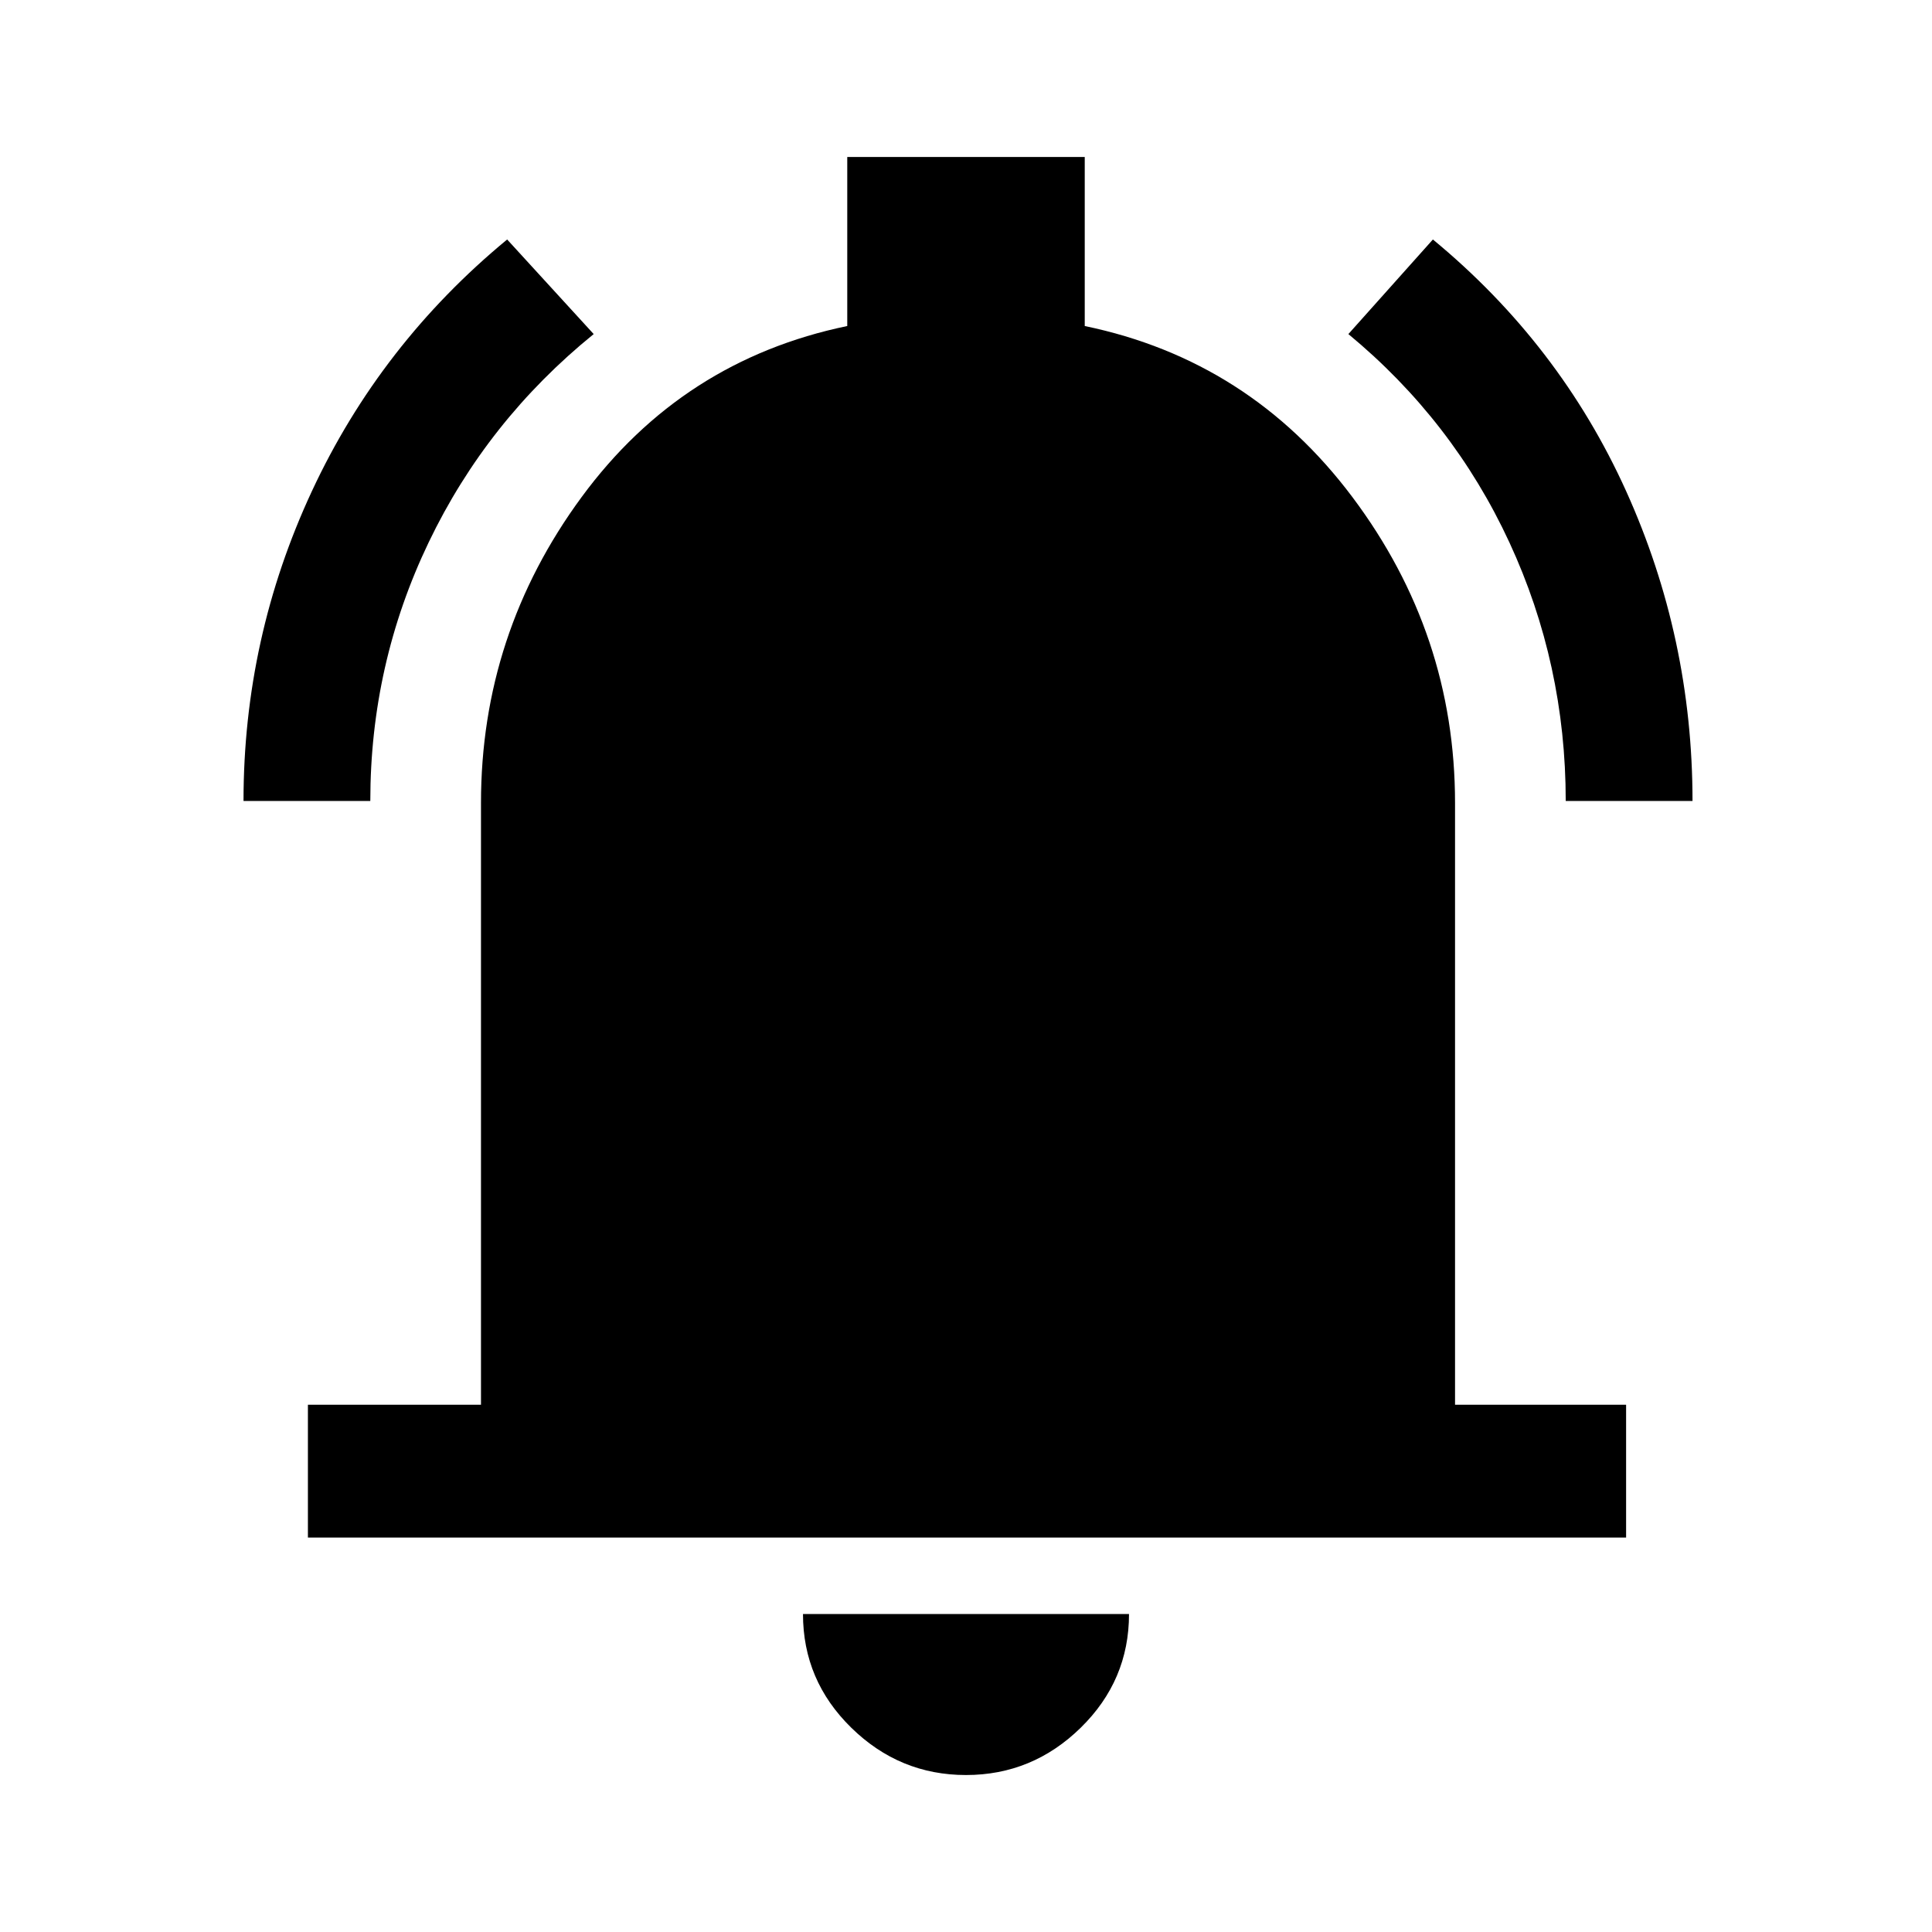 <svg xmlns="http://www.w3.org/2000/svg" height="48" width="48"><path d="M6.05 19.9q0-4.05 1.7-7.7 1.7-3.65 4.85-6.25l2.15 2.35q-2.65 2.15-4.1 5.175Q9.2 16.5 9.2 19.9Zm32.85 0q0-3.4-1.4-6.425t-4-5.175l2.1-2.35q3.15 2.6 4.8 6.25t1.65 7.7ZM7.65 38.2v-3.3h4.3V19.95q0-4.2 2.5-7.6 2.5-3.4 6.6-4.25V3.9h5.9v4.2q4.1.85 6.65 4.25 2.55 3.4 2.55 7.6V34.9h4.25v3.3ZM24 44.1q-1.65 0-2.85-1.175-1.2-1.175-1.2-2.825h8.1q0 1.65-1.2 2.825Q25.65 44.1 24 44.1Z"/></svg>